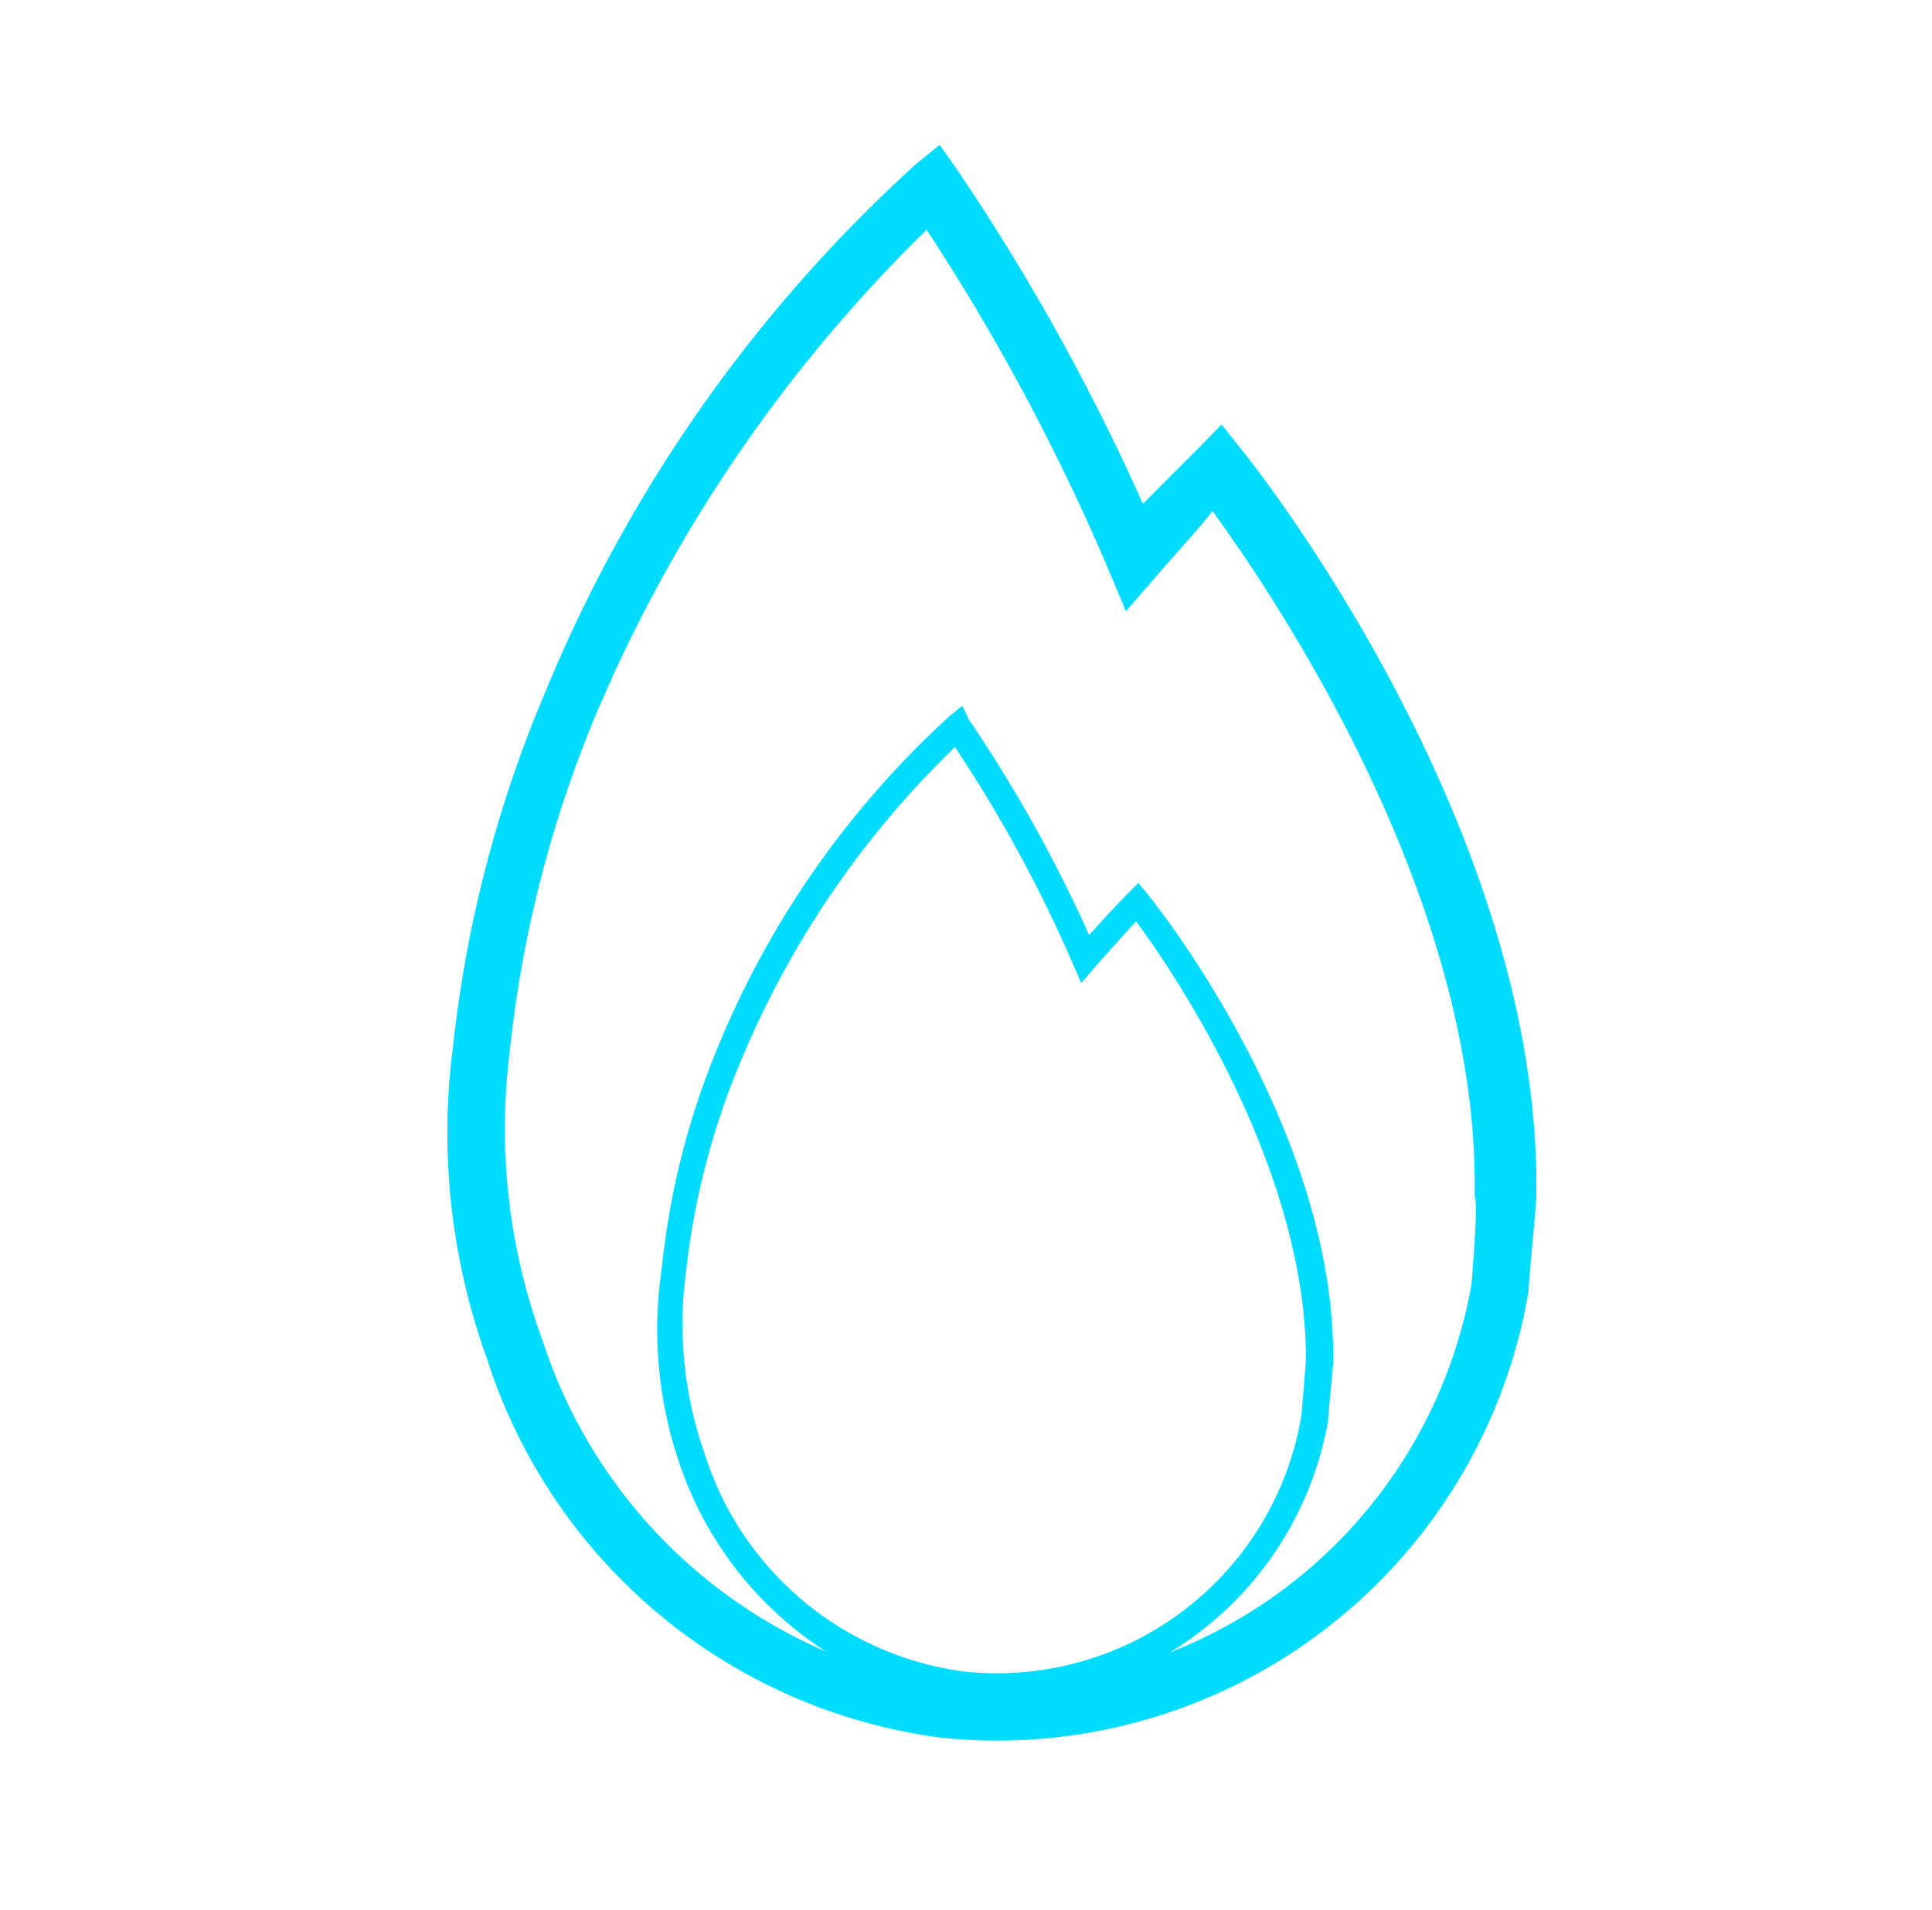 <svg fill="#00DCFF" xmlns="http://www.w3.org/2000/svg" data-name="Layer 1" viewBox="0 0 34.13 33.75" x="0px" y="0px"><defs><style>.cls-1{fill:none;}</style></defs><title>Artboard 1 copy 4</title><path class="cls-1" d="M20.46,10.19l-.53.61-.31-.74a38.2,38.2,0,0,0-3.21-6,26.26,26.26,0,0,0-5.84,8.56,21.15,21.15,0,0,0-1.53,6,10.84,10.84,0,0,0,.52,5.09,9,9,0,0,0,5,5.48A6.38,6.38,0,0,1,12,25.85a7.33,7.33,0,0,1-.35-3.45,13.86,13.86,0,0,1,1-3.93,16.26,16.26,0,0,1,4.1-5.84l.21-.17.16.22a24.82,24.82,0,0,1,2.12,3.8c.4-.44.66-.71.67-.72l.2-.2.18.22c.14.17,3.34,4.19,3.26,8.29,0,.06-.08,1-.09,1a6,6,0,0,1-2.8,4.09A8.59,8.59,0,0,0,26,22.66c0-.11.12-1.38.13-1.52C26.22,15.93,22.64,10.6,21.5,9,21.24,9.3,20.88,9.7,20.46,10.19Z"></path><path class="cls-1" d="M23,25c0-.07.08-.89.08-1,.06-3.38-2.31-6.83-3-7.73-.16.17-.41.44-.71.79l-.26.3L18.94,17a24.28,24.28,0,0,0-2.07-3.84,16.52,16.52,0,0,0-3.75,5.47,13.37,13.37,0,0,0-1,3.79,6.89,6.89,0,0,0,.33,3.23A5.57,5.57,0,0,0,17,29.53,5.45,5.45,0,0,0,23,25Z"></path><path d="M21.93,7.94l-.35-.44-.39.4s-.38.38-1,1A38.69,38.69,0,0,0,16.91,3l-.31-.44-.42.34a25.93,25.93,0,0,0-6.54,9.31A22.16,22.16,0,0,0,8,18.51,11.74,11.74,0,0,0,8.6,24a9.75,9.75,0,0,0,8,6.7A9.52,9.52,0,0,0,27,22.83c0-.11.14-1.57.14-1.67h0C27.25,14.62,22.15,8.21,21.93,7.94ZM17,29.53a5.57,5.57,0,0,1-4.55-3.84,6.89,6.89,0,0,1-.33-3.23,13.37,13.37,0,0,1,1-3.79,16.52,16.52,0,0,1,3.75-5.47A24.28,24.28,0,0,1,18.94,17l.16.37.26-.3c.3-.34.55-.62.71-.79.67.9,3,4.35,3,7.73,0,.07-.07.9-.08,1A5.45,5.45,0,0,1,17,29.53Zm9-6.87a8.59,8.59,0,0,1-5.34,6.54,6,6,0,0,0,2.8-4.09c0-.07.09-1,.09-1,.08-4.1-3.12-8.12-3.26-8.29l-.18-.22-.2.2s-.27.28-.67.72a24.82,24.82,0,0,0-2.12-3.8L17,12.47l-.21.17a16.26,16.26,0,0,0-4.1,5.84,13.86,13.86,0,0,0-1,3.93A7.33,7.33,0,0,0,12,25.85a6.38,6.38,0,0,0,2.59,3.33,9,9,0,0,1-5-5.48A10.84,10.84,0,0,1,9,18.62a21.15,21.15,0,0,1,1.53-6,26.26,26.26,0,0,1,5.84-8.56,38.2,38.2,0,0,1,3.21,6l.31.74.53-.61c.42-.49.79-.88,1-1.16,1.14,1.57,4.73,6.9,4.63,12.11C26.12,21.29,26,22.55,26,22.66Z"></path></svg>